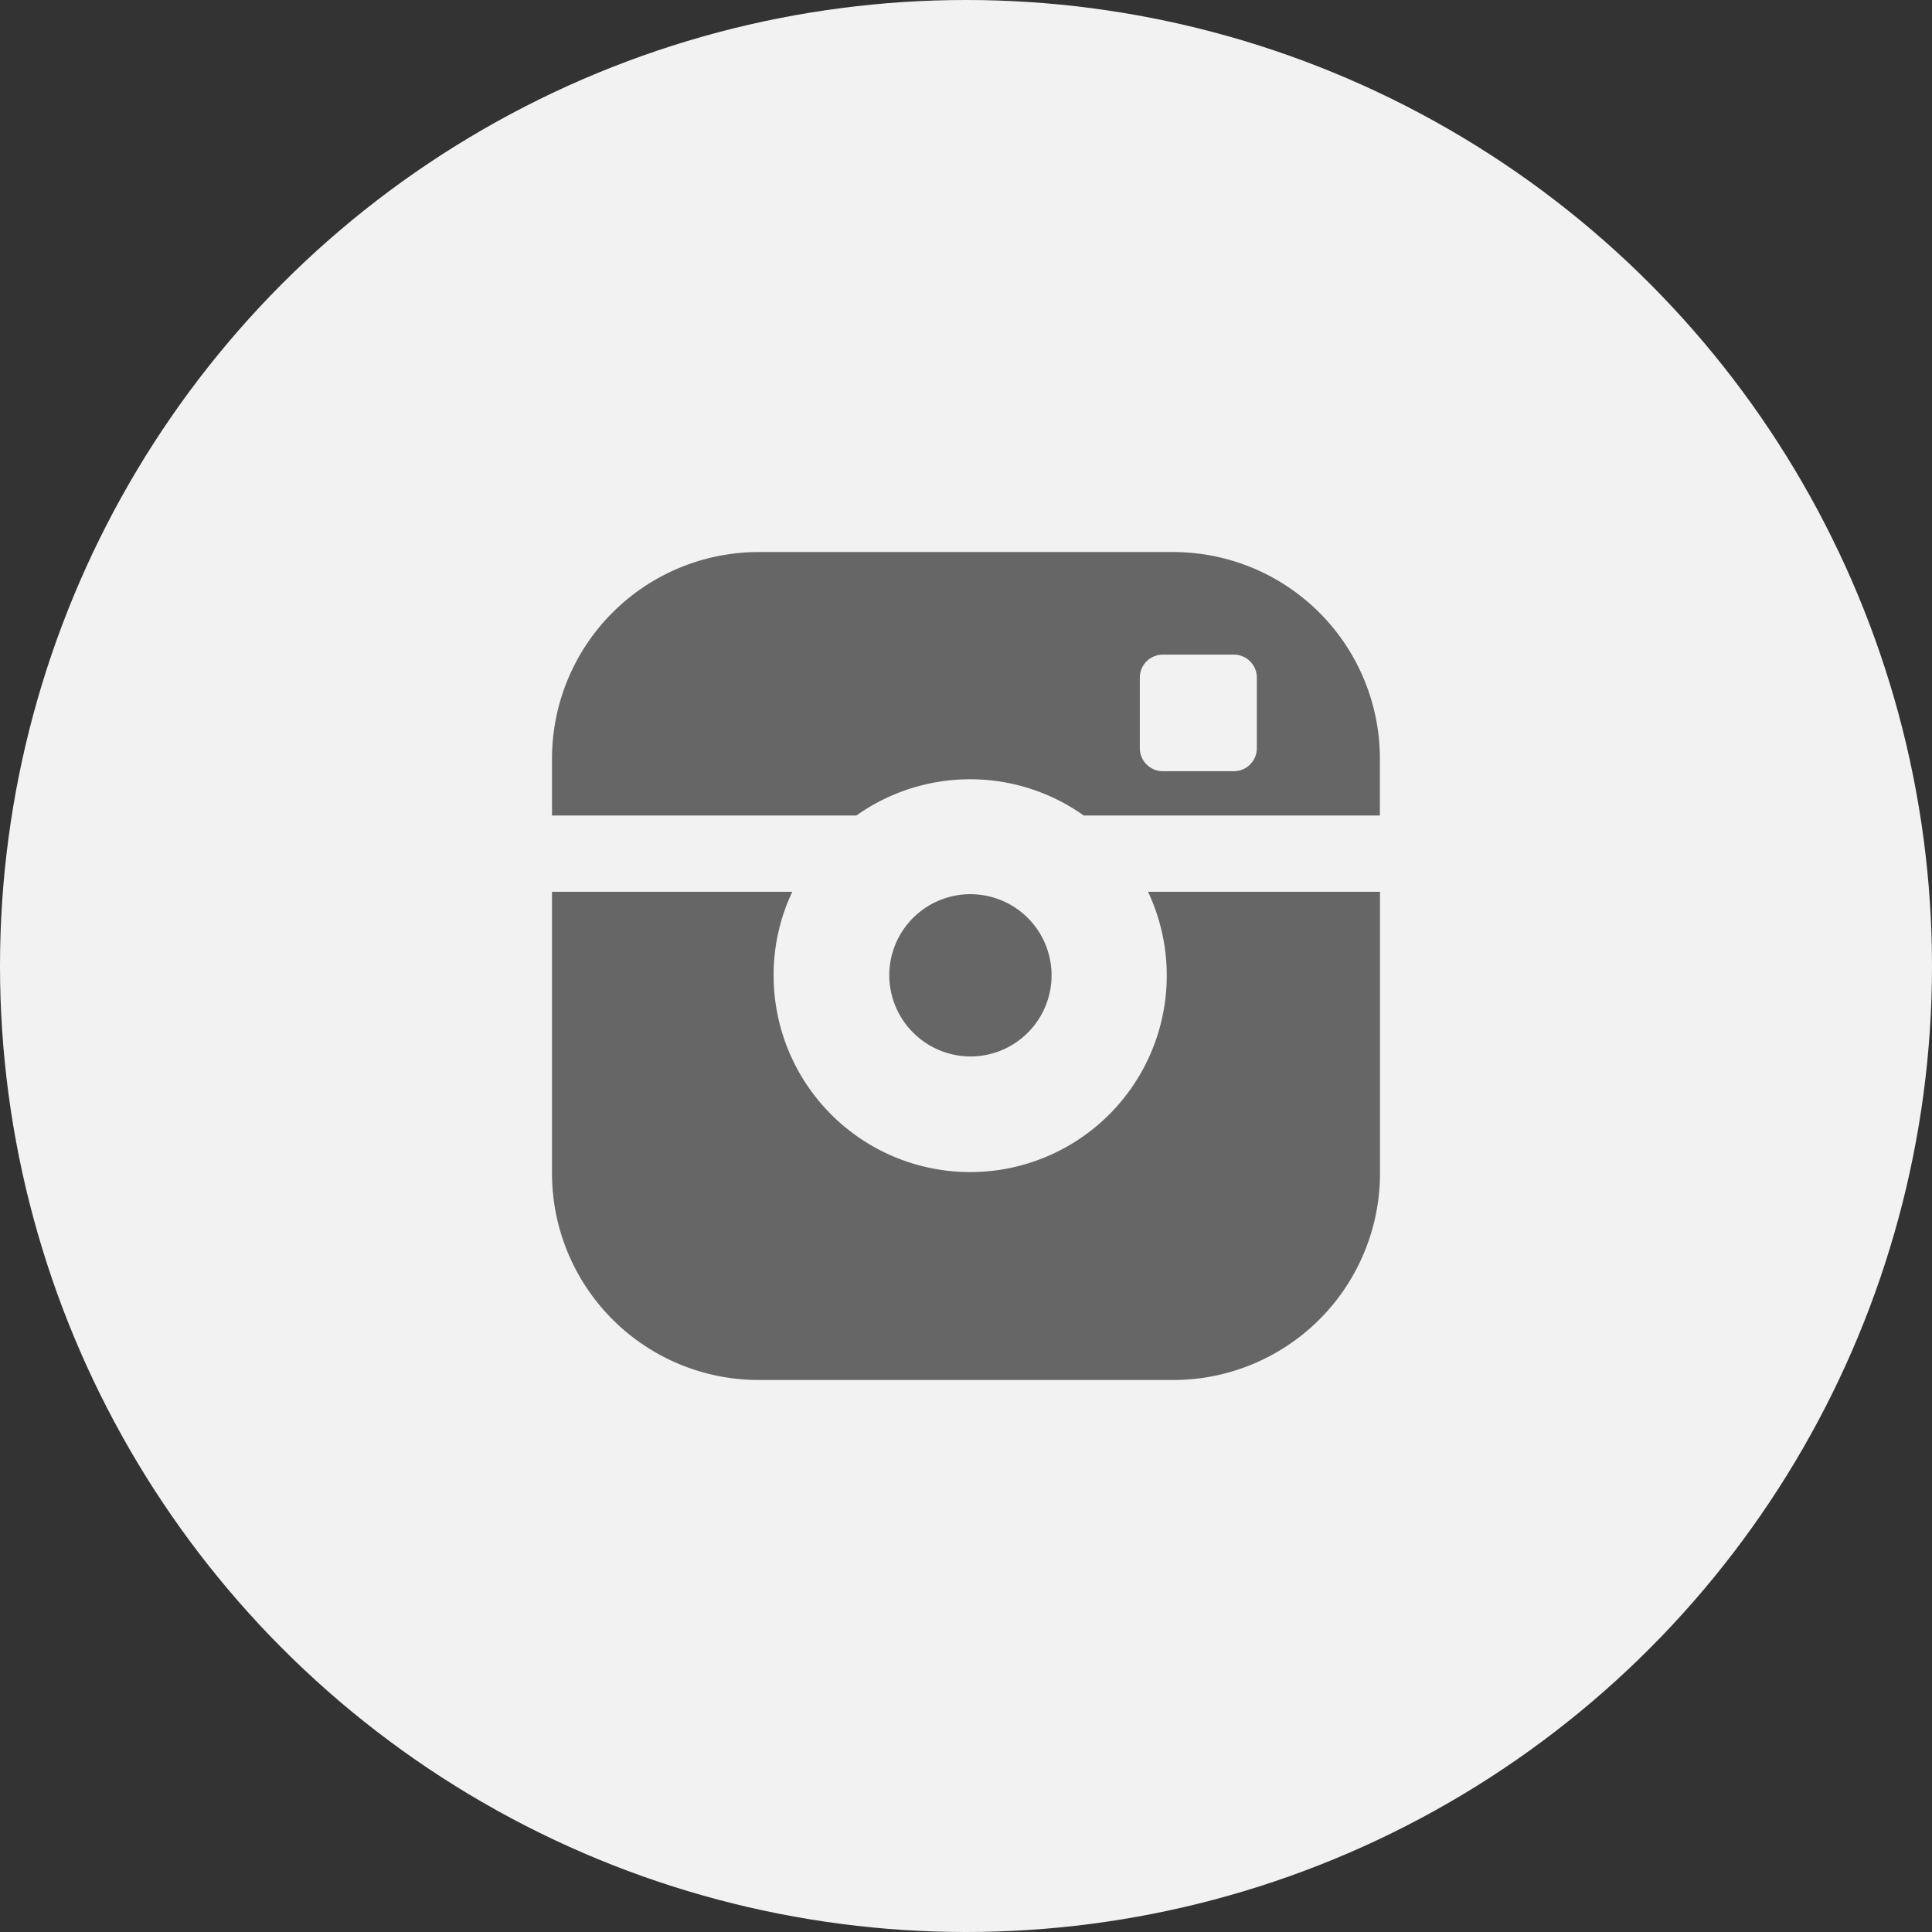 <svg xmlns="http://www.w3.org/2000/svg" width="35" height="35" viewBox="0 0 35 35"><rect x="0" y="0" width="35" height="35" fill="#333333" stroke="none"/><defs><style>.a{fill:#f2f2f2;}.b{fill:#666;}</style></defs><g transform="translate(-732 -2968)"><circle class="a" cx="17.5" cy="17.5" r="17.5" transform="translate(732 2968)"/><path class="b" d="M745.749,2993a3.745,3.745,0,0,1-3.749-3.734v-5.11h4.353a3.522,3.522,0,0,0-.338,1.507,3.561,3.561,0,1,0,6.783-1.507H757v5.11a3.746,3.746,0,0,1-3.749,3.734Zm2.361-7.34a1.47,1.47,0,1,1,1.471,1.479A1.476,1.476,0,0,1,748.11,2985.66Zm6.324-2.886h-2.8a3.558,3.558,0,0,0-4.12,0H742v-1.04a3.744,3.744,0,0,1,3.749-3.733h7.5a3.745,3.745,0,0,1,3.749,3.733v1.04Zm-1.785-2.5v1.282a.417.417,0,0,0,.417.415h1.286a.417.417,0,0,0,.417-.415v-1.282a.417.417,0,0,0-.417-.415h-1.286A.417.417,0,0,0,752.649,2980.269Z"/></g></svg>